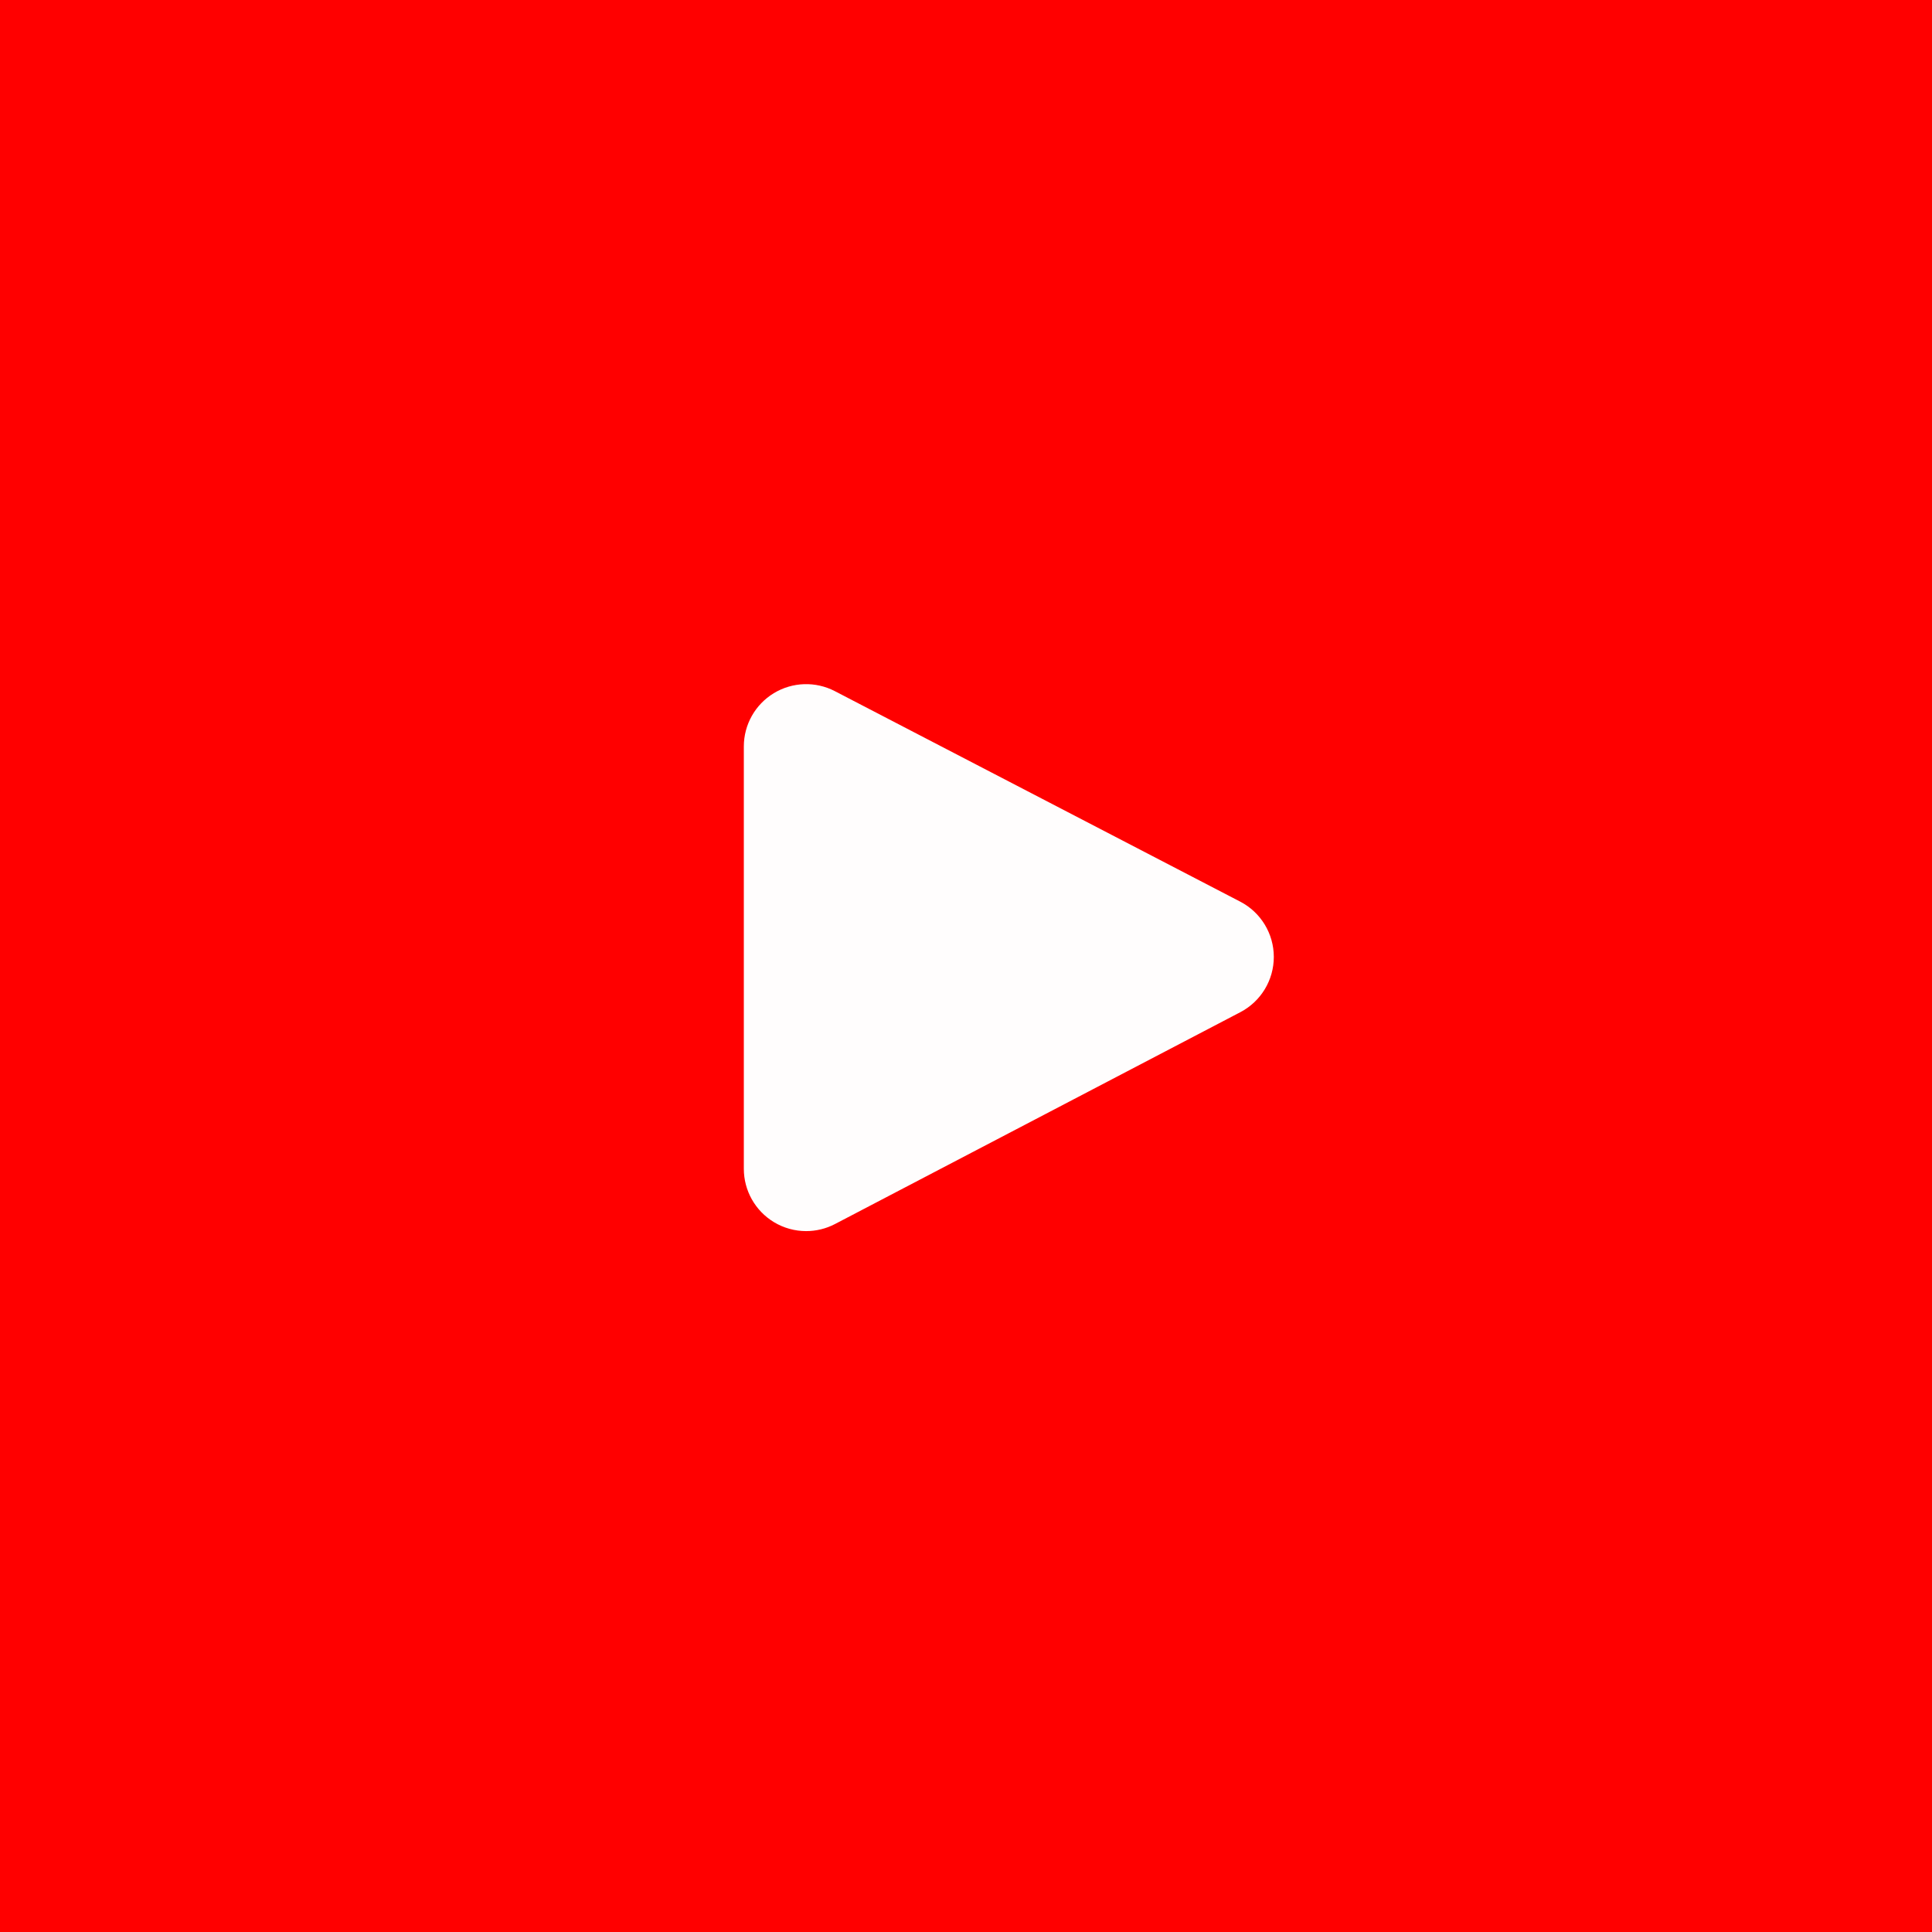 <?xml version="1.0" encoding="UTF-8" standalone="no"?>
<!-- Generator: Adobe Illustrator 19.0.0, SVG Export Plug-In . SVG Version: 6.00 Build 0)  -->

<svg
   version="1.1"
   id="Layer_1"
   x="0px"
   y="0px"
   viewBox="0 0 310 310"
   style="enable-background:new 0 0 310 310;"
   xml:space="preserve"
   sodipodi:docname="youtube.svg"
   inkscape:version="1.2 (dc2aeda, 2022-05-15)"
   xmlns:inkscape="http://www.inkscape.org/namespaces/inkscape"
   xmlns:sodipodi="http://sodipodi.sourceforge.net/DTD/sodipodi-0.dtd"
   xmlns="http://www.w3.org/2000/svg"
   xmlns:svg="http://www.w3.org/2000/svg"><rect x="0" y="0" width="310" height="310" fill="#333333" stroke="none"/><defs
   id="defs5730" /><sodipodi:namedview
   id="namedview5728"
   pagecolor="#ffffff"
   bordercolor="#666666"
   borderopacity="1.0"
   inkscape:showpageshadow="2"
   inkscape:pageopacity="0.0"
   inkscape:pagecheckerboard="0"
   inkscape:deskcolor="#d1d1d1"
   showgrid="false"
   inkscape:zoom="0.76129032"
   inkscape:cx="78.813559"
   inkscape:cy="199.00424"
   inkscape:window-width="1366"
   inkscape:window-height="705"
   inkscape:window-x="0"
   inkscape:window-y="0"
   inkscape:window-maximized="1"
   inkscape:current-layer="Layer_1" />
<rect
   style="fill:#fffdfd;stroke-width:1.6;stroke-linecap:round;paint-order:markers stroke fill;fill-opacity:1"
   id="rect13887"
   width="120.971"
   height="120.145"
   x="102.687"
   y="93.752" /><g
   id="XMLID_822_"
   style="fill:#ff0000;fill-opacity:1">
	<path
   id="XMLID_823_"
   d="M297.917,64.645c-11.19-13.302-31.85-18.728-71.306-18.728H83.386c-40.359,0-61.369,5.776-72.517,19.938   C0,79.663,0,100.008,0,128.166v53.669c0,54.551,12.896,82.248,83.386,82.248h143.226c34.216,0,53.176-4.788,65.442-16.527   C304.633,235.518,310,215.863,310,181.835v-53.669C310,98.471,309.159,78.006,297.917,64.645z M199.021,162.41l-65.038,33.991   c-1.454,0.76-3.044,1.137-4.632,1.137c-1.798,0-3.592-0.484-5.181-1.446c-2.992-1.813-4.819-5.056-4.819-8.554v-67.764   c0-3.492,1.822-6.732,4.808-8.546c2.987-1.814,6.702-1.938,9.801-0.328l65.038,33.772c3.309,1.718,5.387,5.134,5.392,8.861   C204.394,157.263,202.325,160.684,199.021,162.41z"
   style="fill:#ff0000;fill-opacity:1" />
</g>
<g
   id="g5697">
</g>
<g
   id="g5699">
</g>
<g
   id="g5701">
</g>
<g
   id="g5703">
</g>
<g
   id="g5705">
</g>
<g
   id="g5707">
</g>
<g
   id="g5709">
</g>
<g
   id="g5711">
</g>
<g
   id="g5713">
</g>
<g
   id="g5715">
</g>
<g
   id="g5717">
</g>
<g
   id="g5719">
</g>
<g
   id="g5721">
</g>
<g
   id="g5723">
</g>
<g
   id="g5725">
</g>
<path
   id="rect8497"
   style="fill:#ff0000;stroke-width:1.637;stroke-linecap:round;paint-order:markers stroke fill"
   d="M -17.309,-6.132 H 314.584 L 320.237,145.07 148.638,99.398 -20.493,130.426 Z"
   sodipodi:nodetypes="cccccc" /><path
   id="path10101"
   style="fill:#ff0000;stroke-width:1.53;stroke-linecap:round;paint-order:markers stroke fill"
   d="m -12.365,168.507 165.988,47.571 165.194,-45.778 -4.712,159.13 H -6.859 Z"
   sodipodi:nodetypes="cccccc" /></svg>
